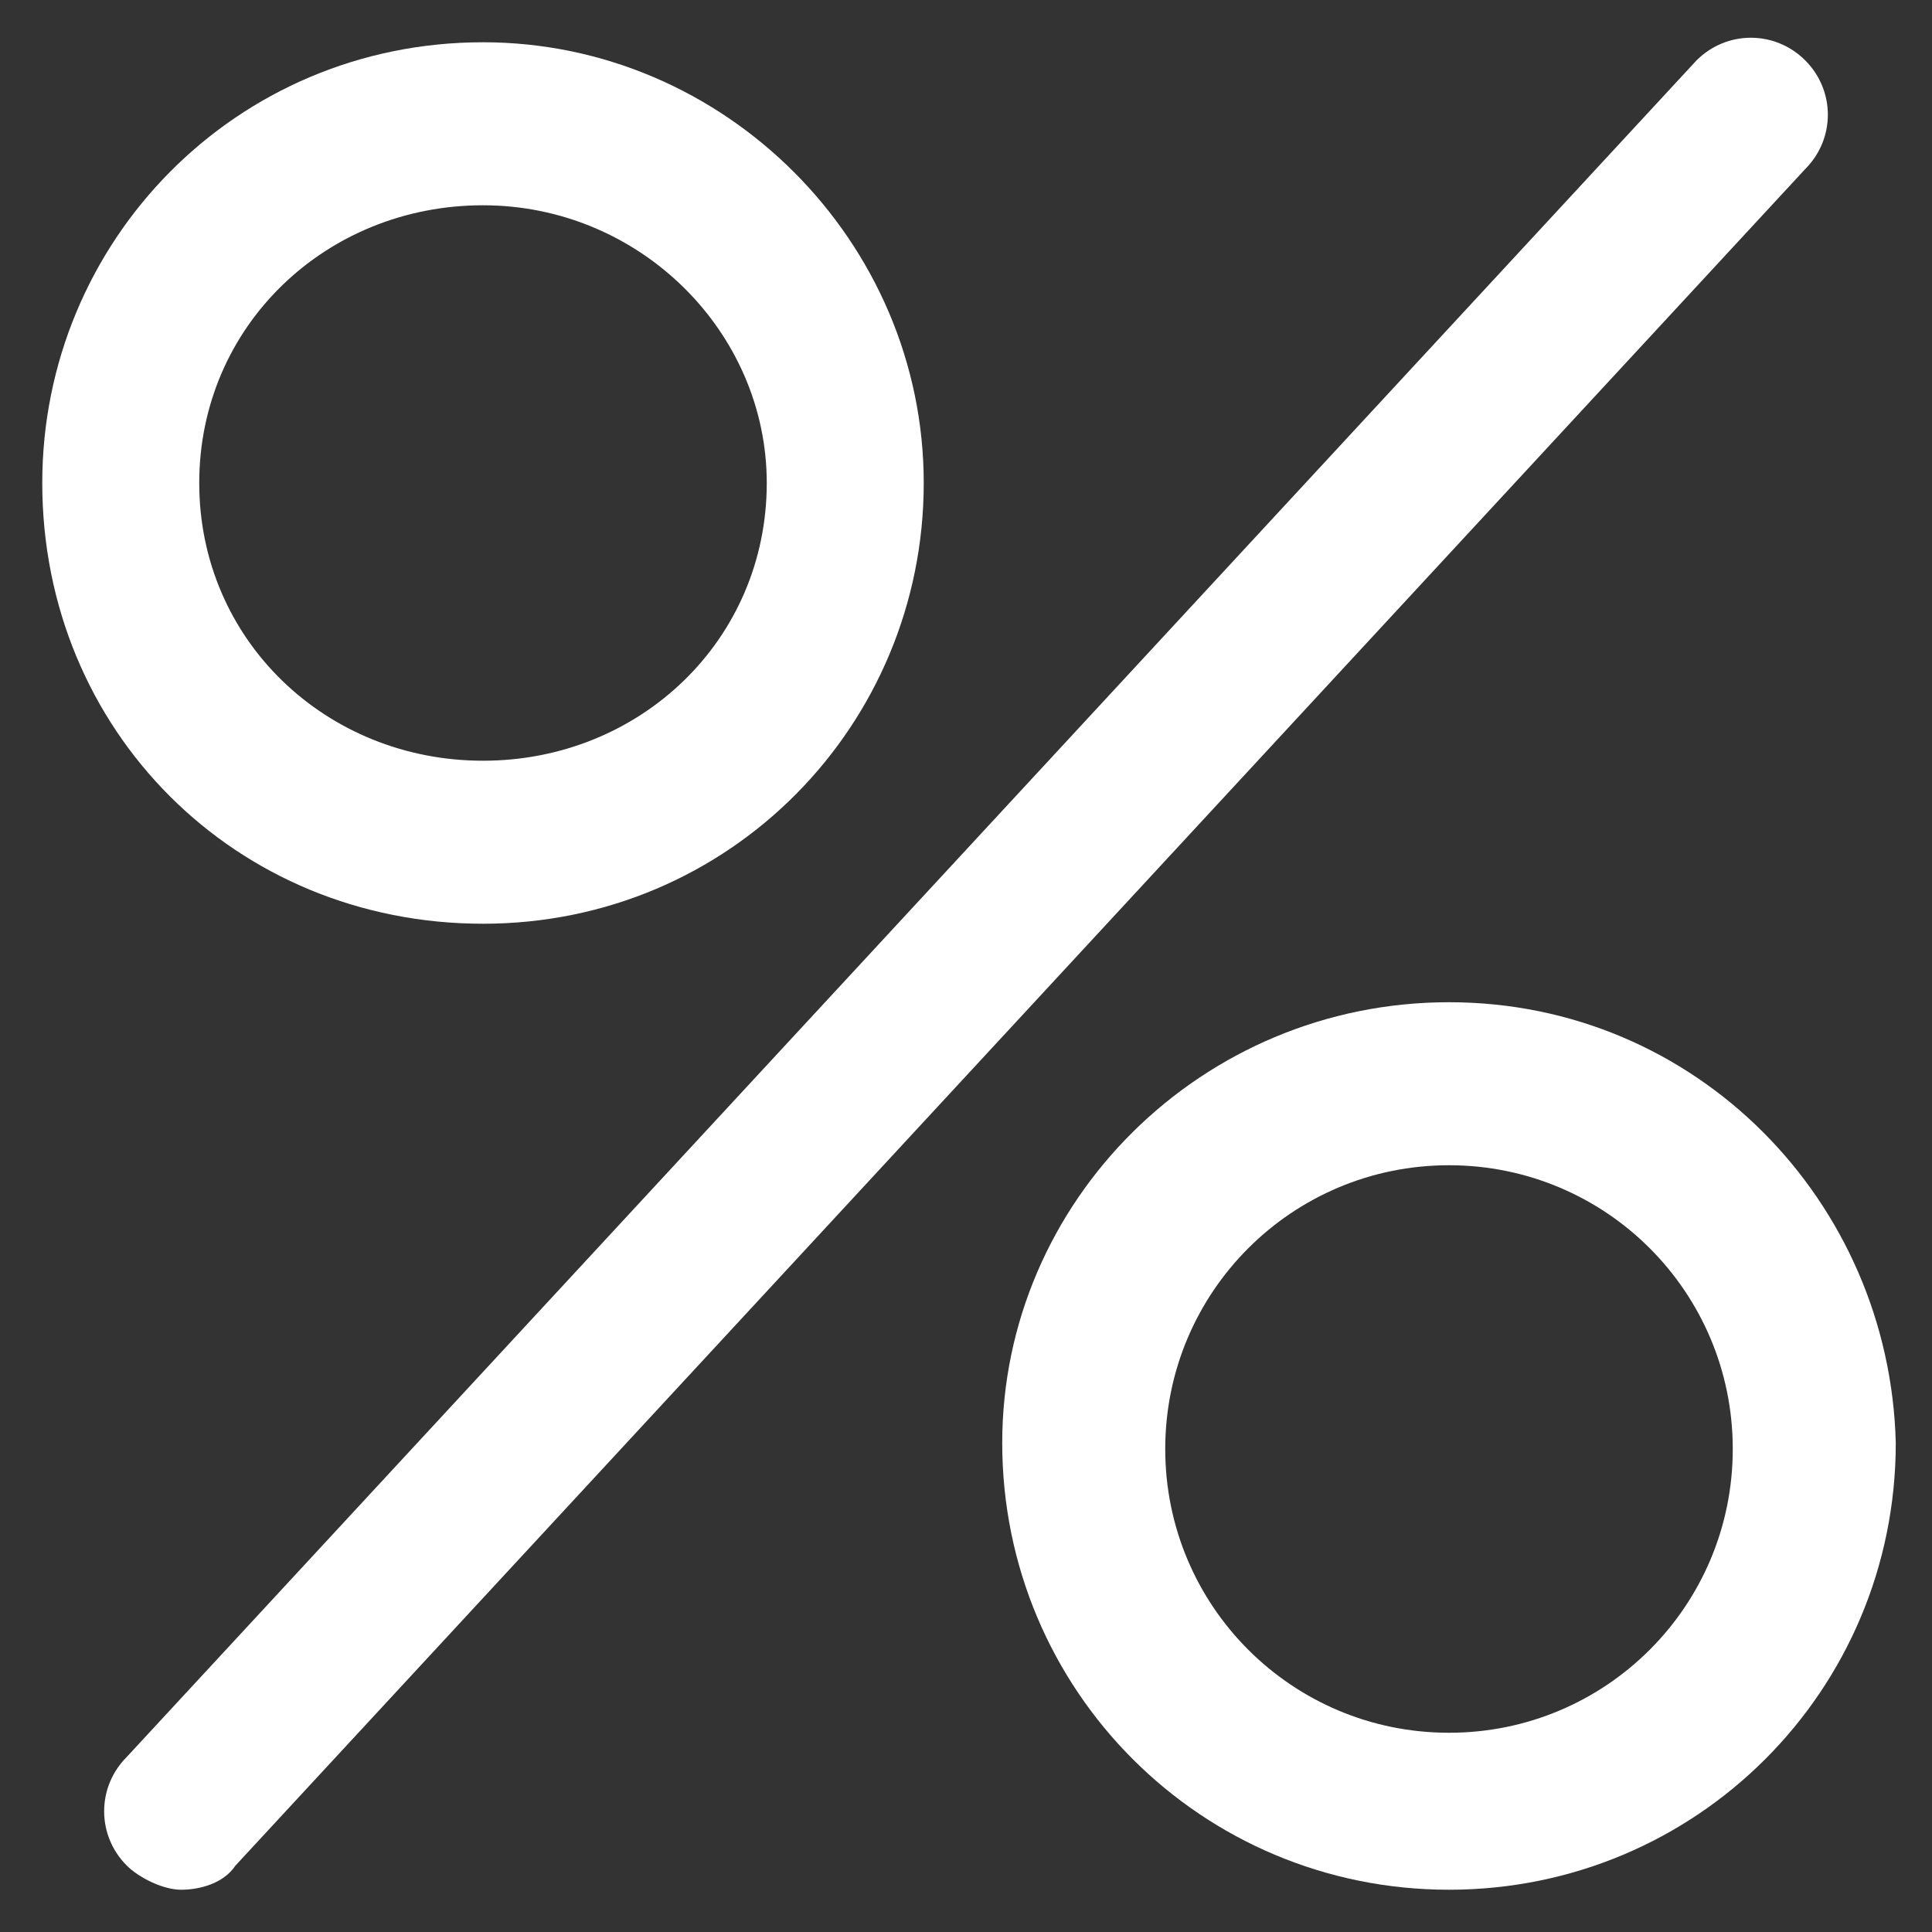<?xml version="1.0" encoding="utf-8"?>
<!-- Generator: Adobe Illustrator 24.1.2, SVG Export Plug-In . SVG Version: 6.00 Build 0)  -->
<!DOCTYPE svg PUBLIC "-//W3C//DTD SVG 1.1//EN" "http://www.w3.org/Graphics/SVG/1.1/DTD/svg11.dtd">
<svg version="1.1" id="Layer_1" xmlns:x="http://ns.adobe.com/Extensibility/1.0/" xmlns:i="http://ns.adobe.com/AdobeIllustrator/10.0/" xmlns:graph="http://ns.adobe.com/Graphs/1.0/"
	 xmlns="http://www.w3.org/2000/svg" xmlns:xlink="http://www.w3.org/1999/xlink" x="0px" y="0px" viewBox="0 0 32 32"
	 style="enable-background:new 0 0 32 32;" xml:space="preserve">
<rect x="0" y="0" width="32" height="32" fill="#333333" stroke="none"/>
<style type="text/css">
	.st0{fill:#FFFFFF;}
</style>
<g>
	<path class="st0" d="M29.9,1L29.9,1c-0.5-0.5-1.3-0.5-1.8,0L2.1,29.1c-0.5,0.5-0.5,1.3,0,1.8c0.2,0.2,0.6,0.4,0.9,0.4
		c0.3,0,0.7-0.1,0.9-0.4L29.9,2.8C30.4,2.3,30.4,1.5,29.9,1z"/>
	<path class="st0" d="M8,15.3c4.1,0,7.3-3.3,7.3-7.3c0-4-3.3-7.3-7.3-7.3C3.9,0.7,0.7,4,0.7,8C0.7,12.1,3.9,15.3,8,15.3z M3.3,8
		c0-2.6,2.1-4.6,4.7-4.6c2.6,0,4.7,2.1,4.7,4.6c0,2.6-2.1,4.6-4.7,4.6C5.4,12.6,3.3,10.6,3.3,8z"/>
	<path class="st0" d="M24,16.6c-4.1,0-7.4,3.3-7.4,7.3c0,4.1,3.3,7.4,7.4,7.4s7.4-3.3,7.4-7.4C31.3,19.9,28.1,16.6,24,16.6z
		 M28.7,24c0,2.6-2.1,4.7-4.7,4.7c-2.6,0-4.7-2.1-4.7-4.7c0-2.6,2.1-4.7,4.7-4.7C26.6,19.3,28.7,21.4,28.7,24z"/>
</g>
</svg>
